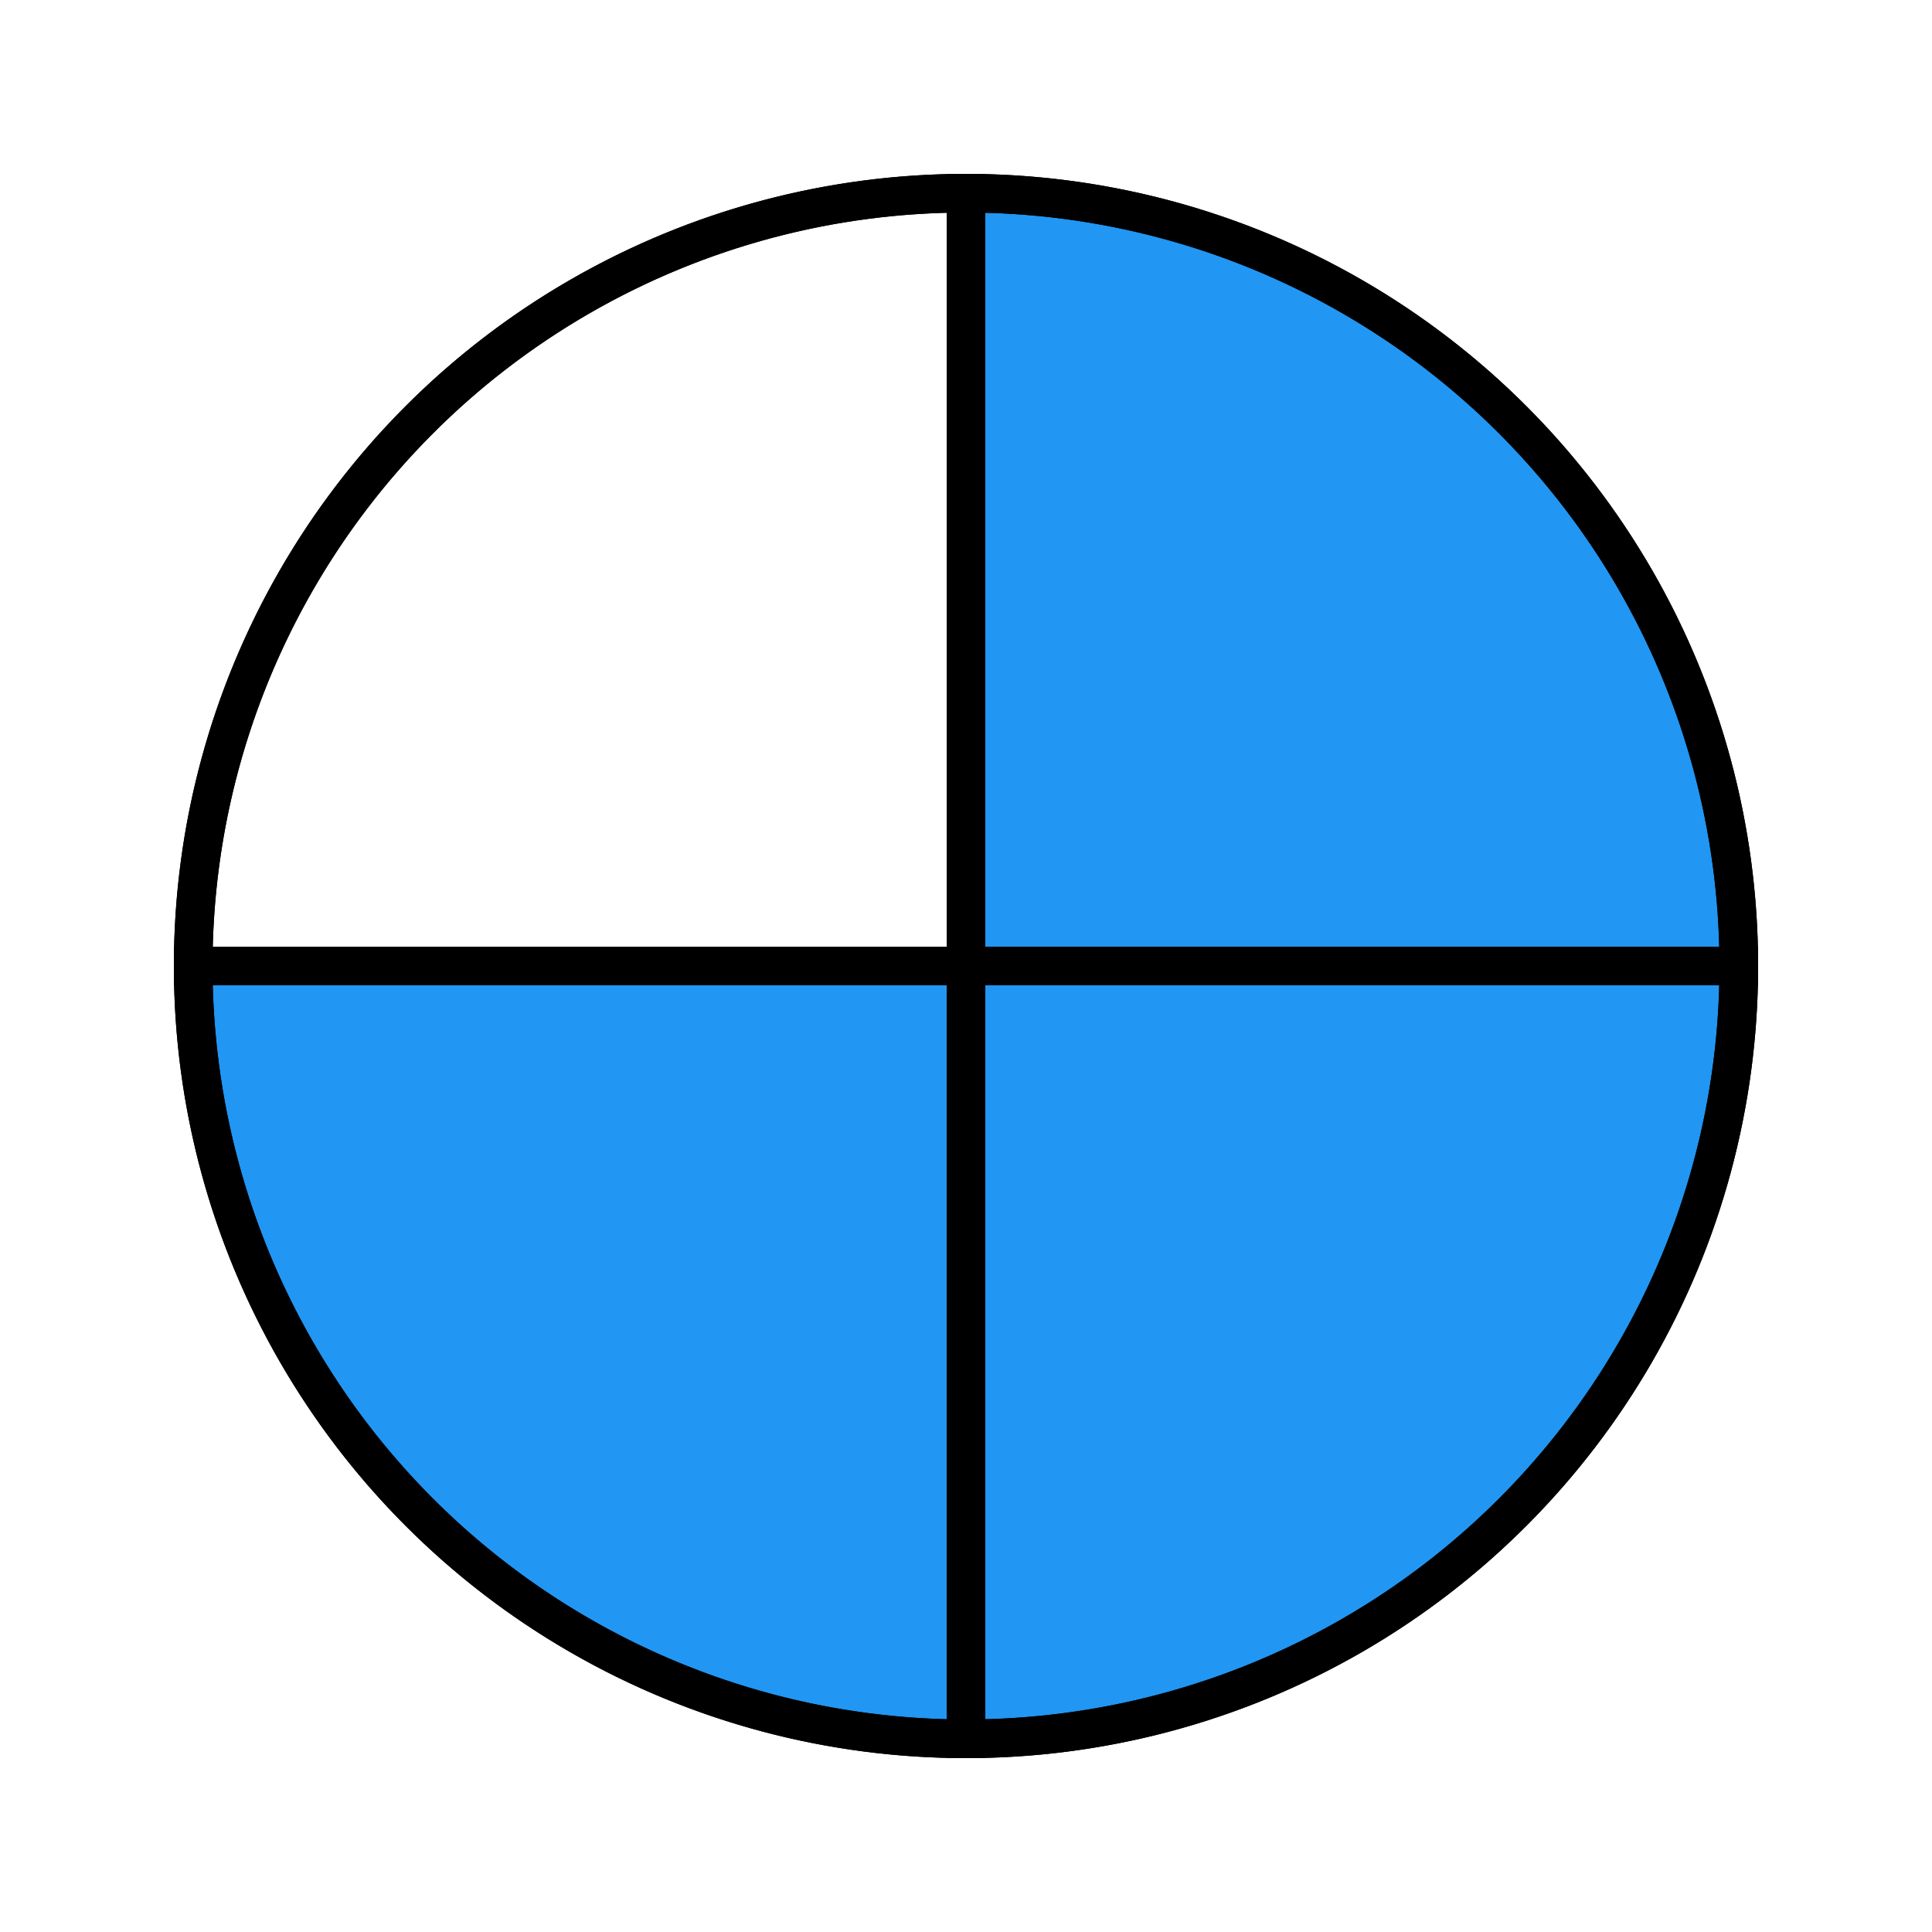 <svg xmlns="http://www.w3.org/2000/svg" xmlns:xlink="http://www.w3.org/1999/xlink" viewBox="0 0 512 512" width="512" height="512">
    <style>
        circle {
            stroke: black;
            stroke-width: 2; 
            fill: none;
            
        }
        path {
            stroke: black;
            stroke-width: 2;
            fill: #2196f3;
            
        }
        path:nth-child(n+4) {
            fill: white;
        }
    </style>
    <g transform="scale(5.12)">
        <path d="M50 50 L50 10 A40 40 0 0 1 90 50 Z" />
        <path d="M50 50 L90 50 A40 40 0 0 1 50 90 Z" />
        <path d="M50 50 L50 90 A40 40 0 0 1 10 50 Z" />
        <path d="M50 50 L10 50 A40 40 0 0 1 50 10 Z" />
        <circle cx="50" cy="50" r="40" />
    </g>
</svg>